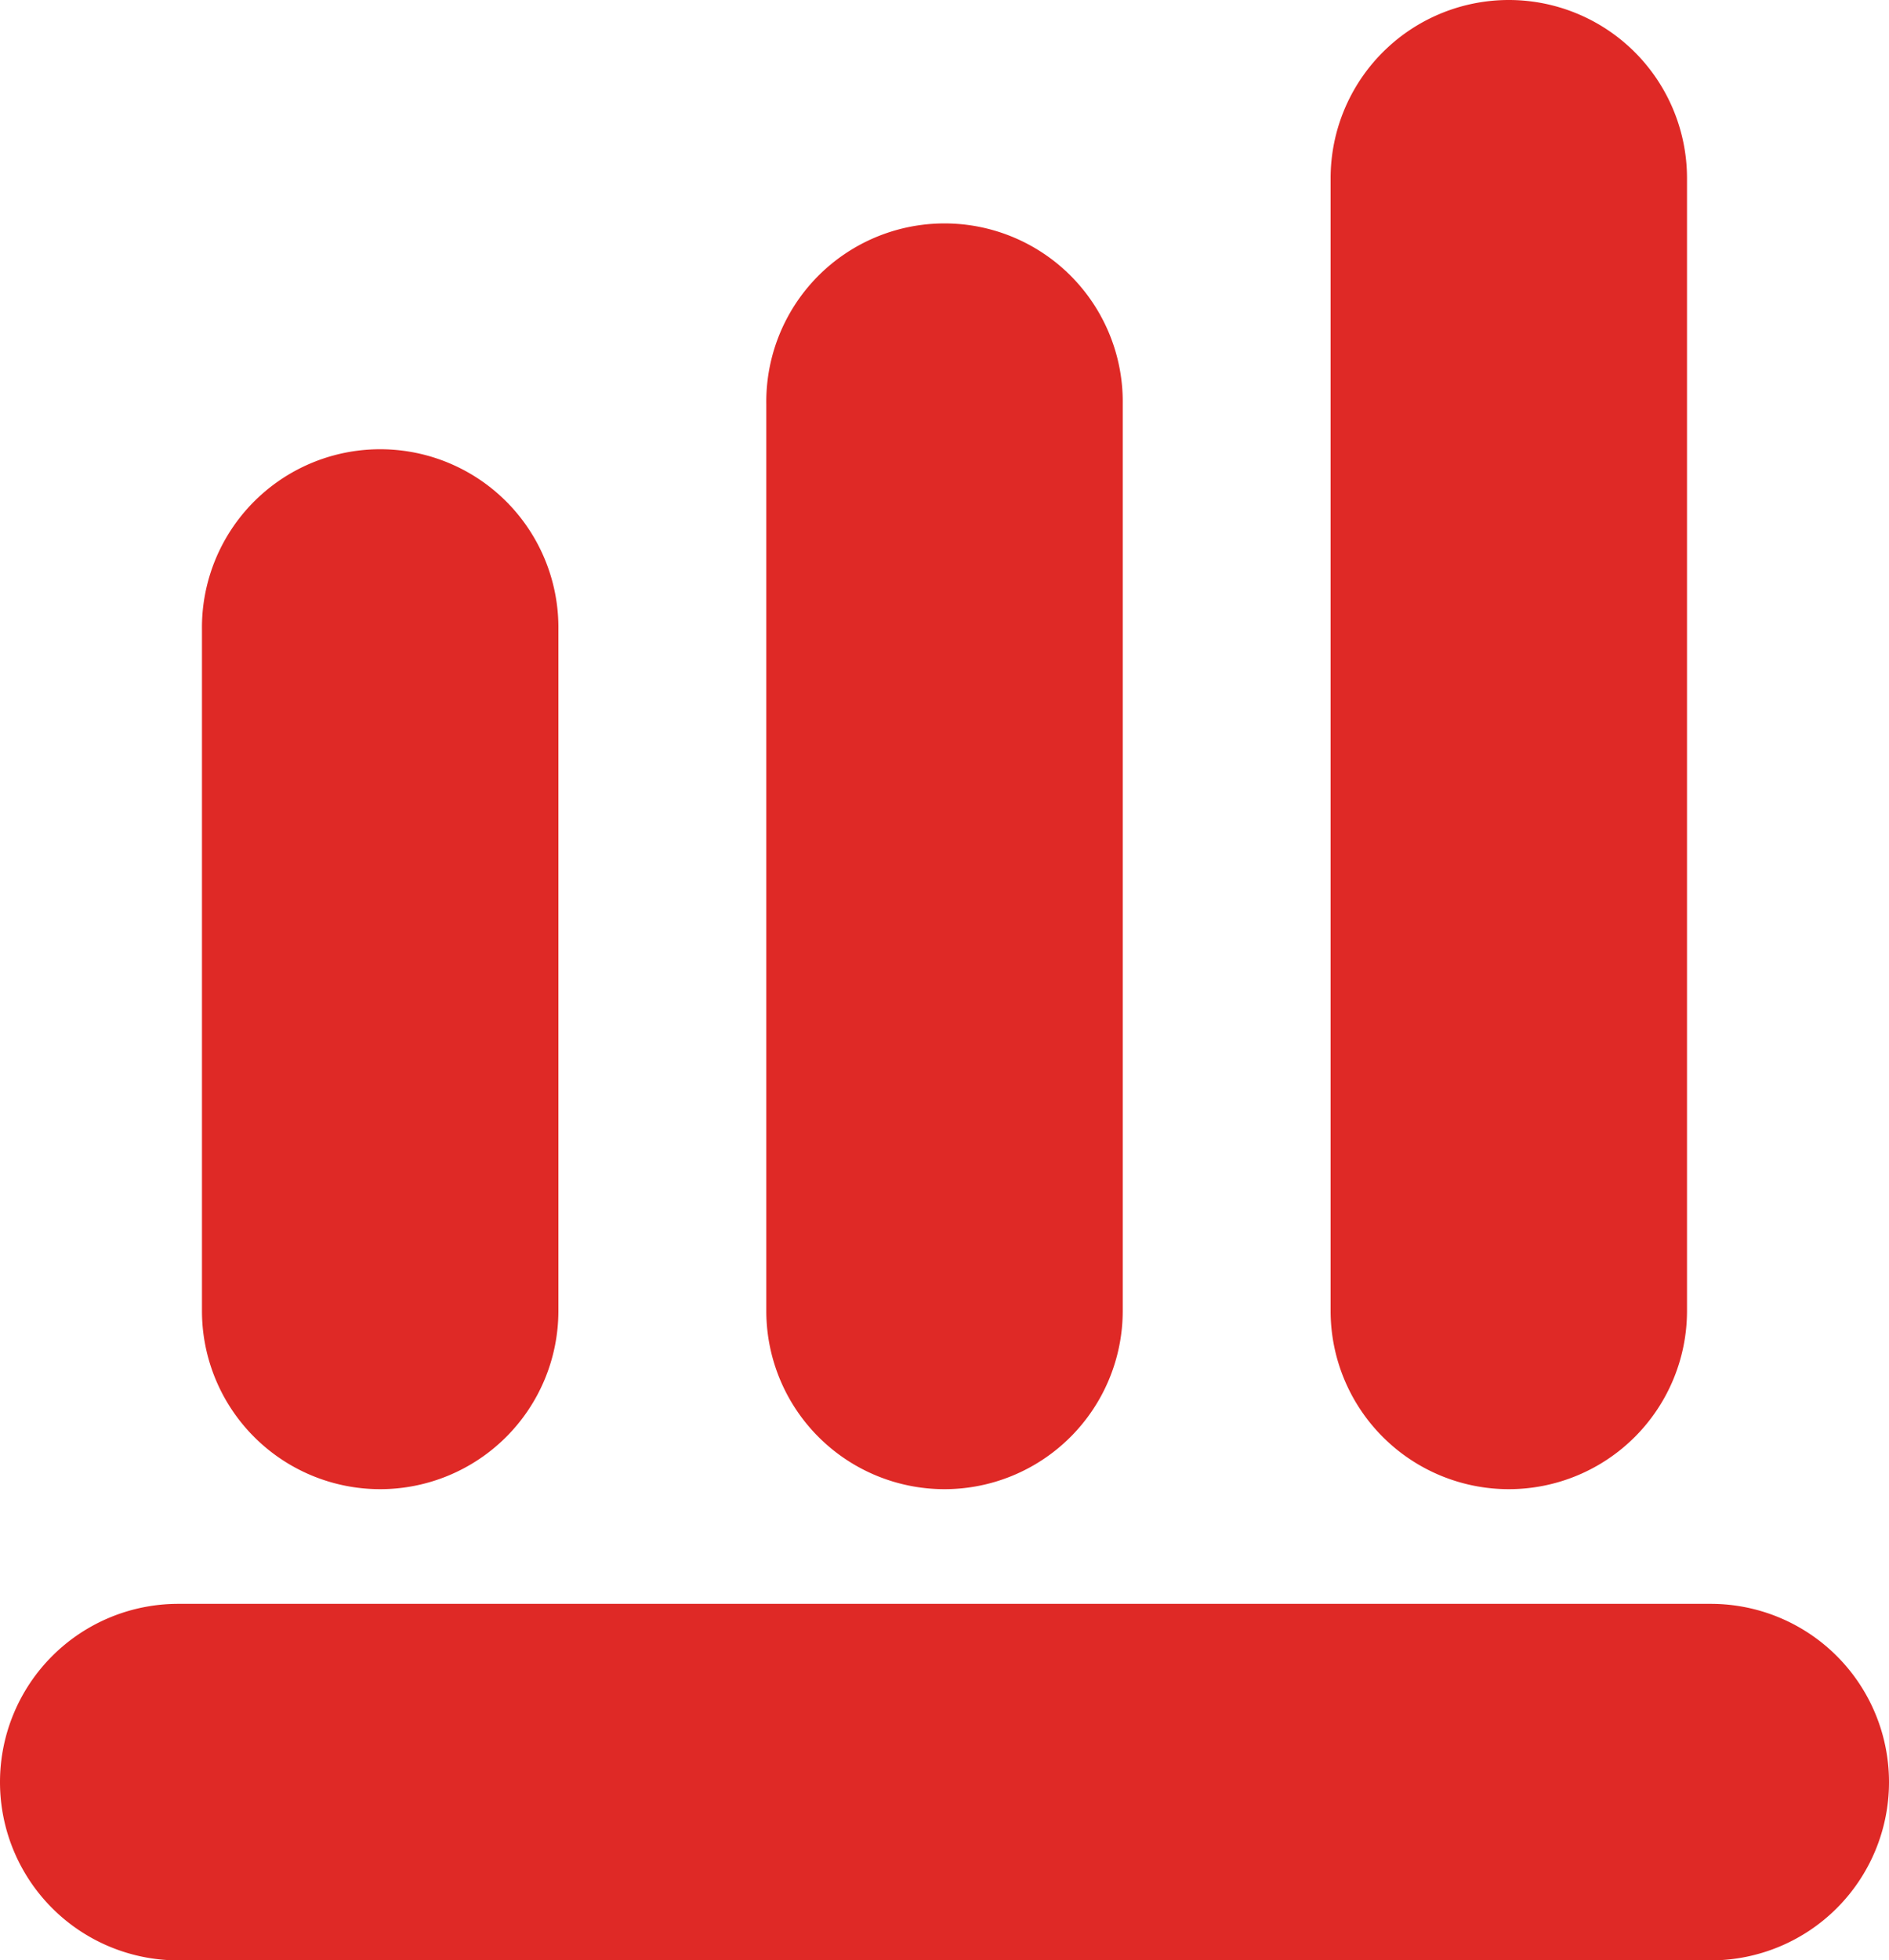 <svg id="Capa_1" data-name="Capa 1" xmlns="http://www.w3.org/2000/svg" viewBox="0 0 600 622.41"><defs><style>.cls-1{fill:#df2926;}</style></defs><path class="cls-1" d="M1242.4,520H755.6a56.6,56.6,0,0,0,0,113.2h486.8a56.6,56.6,0,0,0,0-113.2Z" transform="translate(-699 -10.76)"/><path class="cls-1" d="M819.75,483.59A56.62,56.62,0,0,0,876.36,427V210.76a56.61,56.61,0,1,0-113.21,0V427A56.61,56.61,0,0,0,819.75,483.59Z" transform="translate(-699 -10.76)"/><path class="cls-1" d="M999,483.59A56.62,56.62,0,0,0,1055.61,427V139.06a56.61,56.61,0,1,0-113.21,0V427A56.61,56.61,0,0,0,999,483.59Z" transform="translate(-699 -10.76)"/><path class="cls-1" d="M1178.24,483.59a56.61,56.61,0,0,0,56.6-56.61V67.36a56.6,56.6,0,1,0-113.2,0V427A56.61,56.61,0,0,0,1178.24,483.59Z" transform="translate(-699 -10.76)"/></svg>